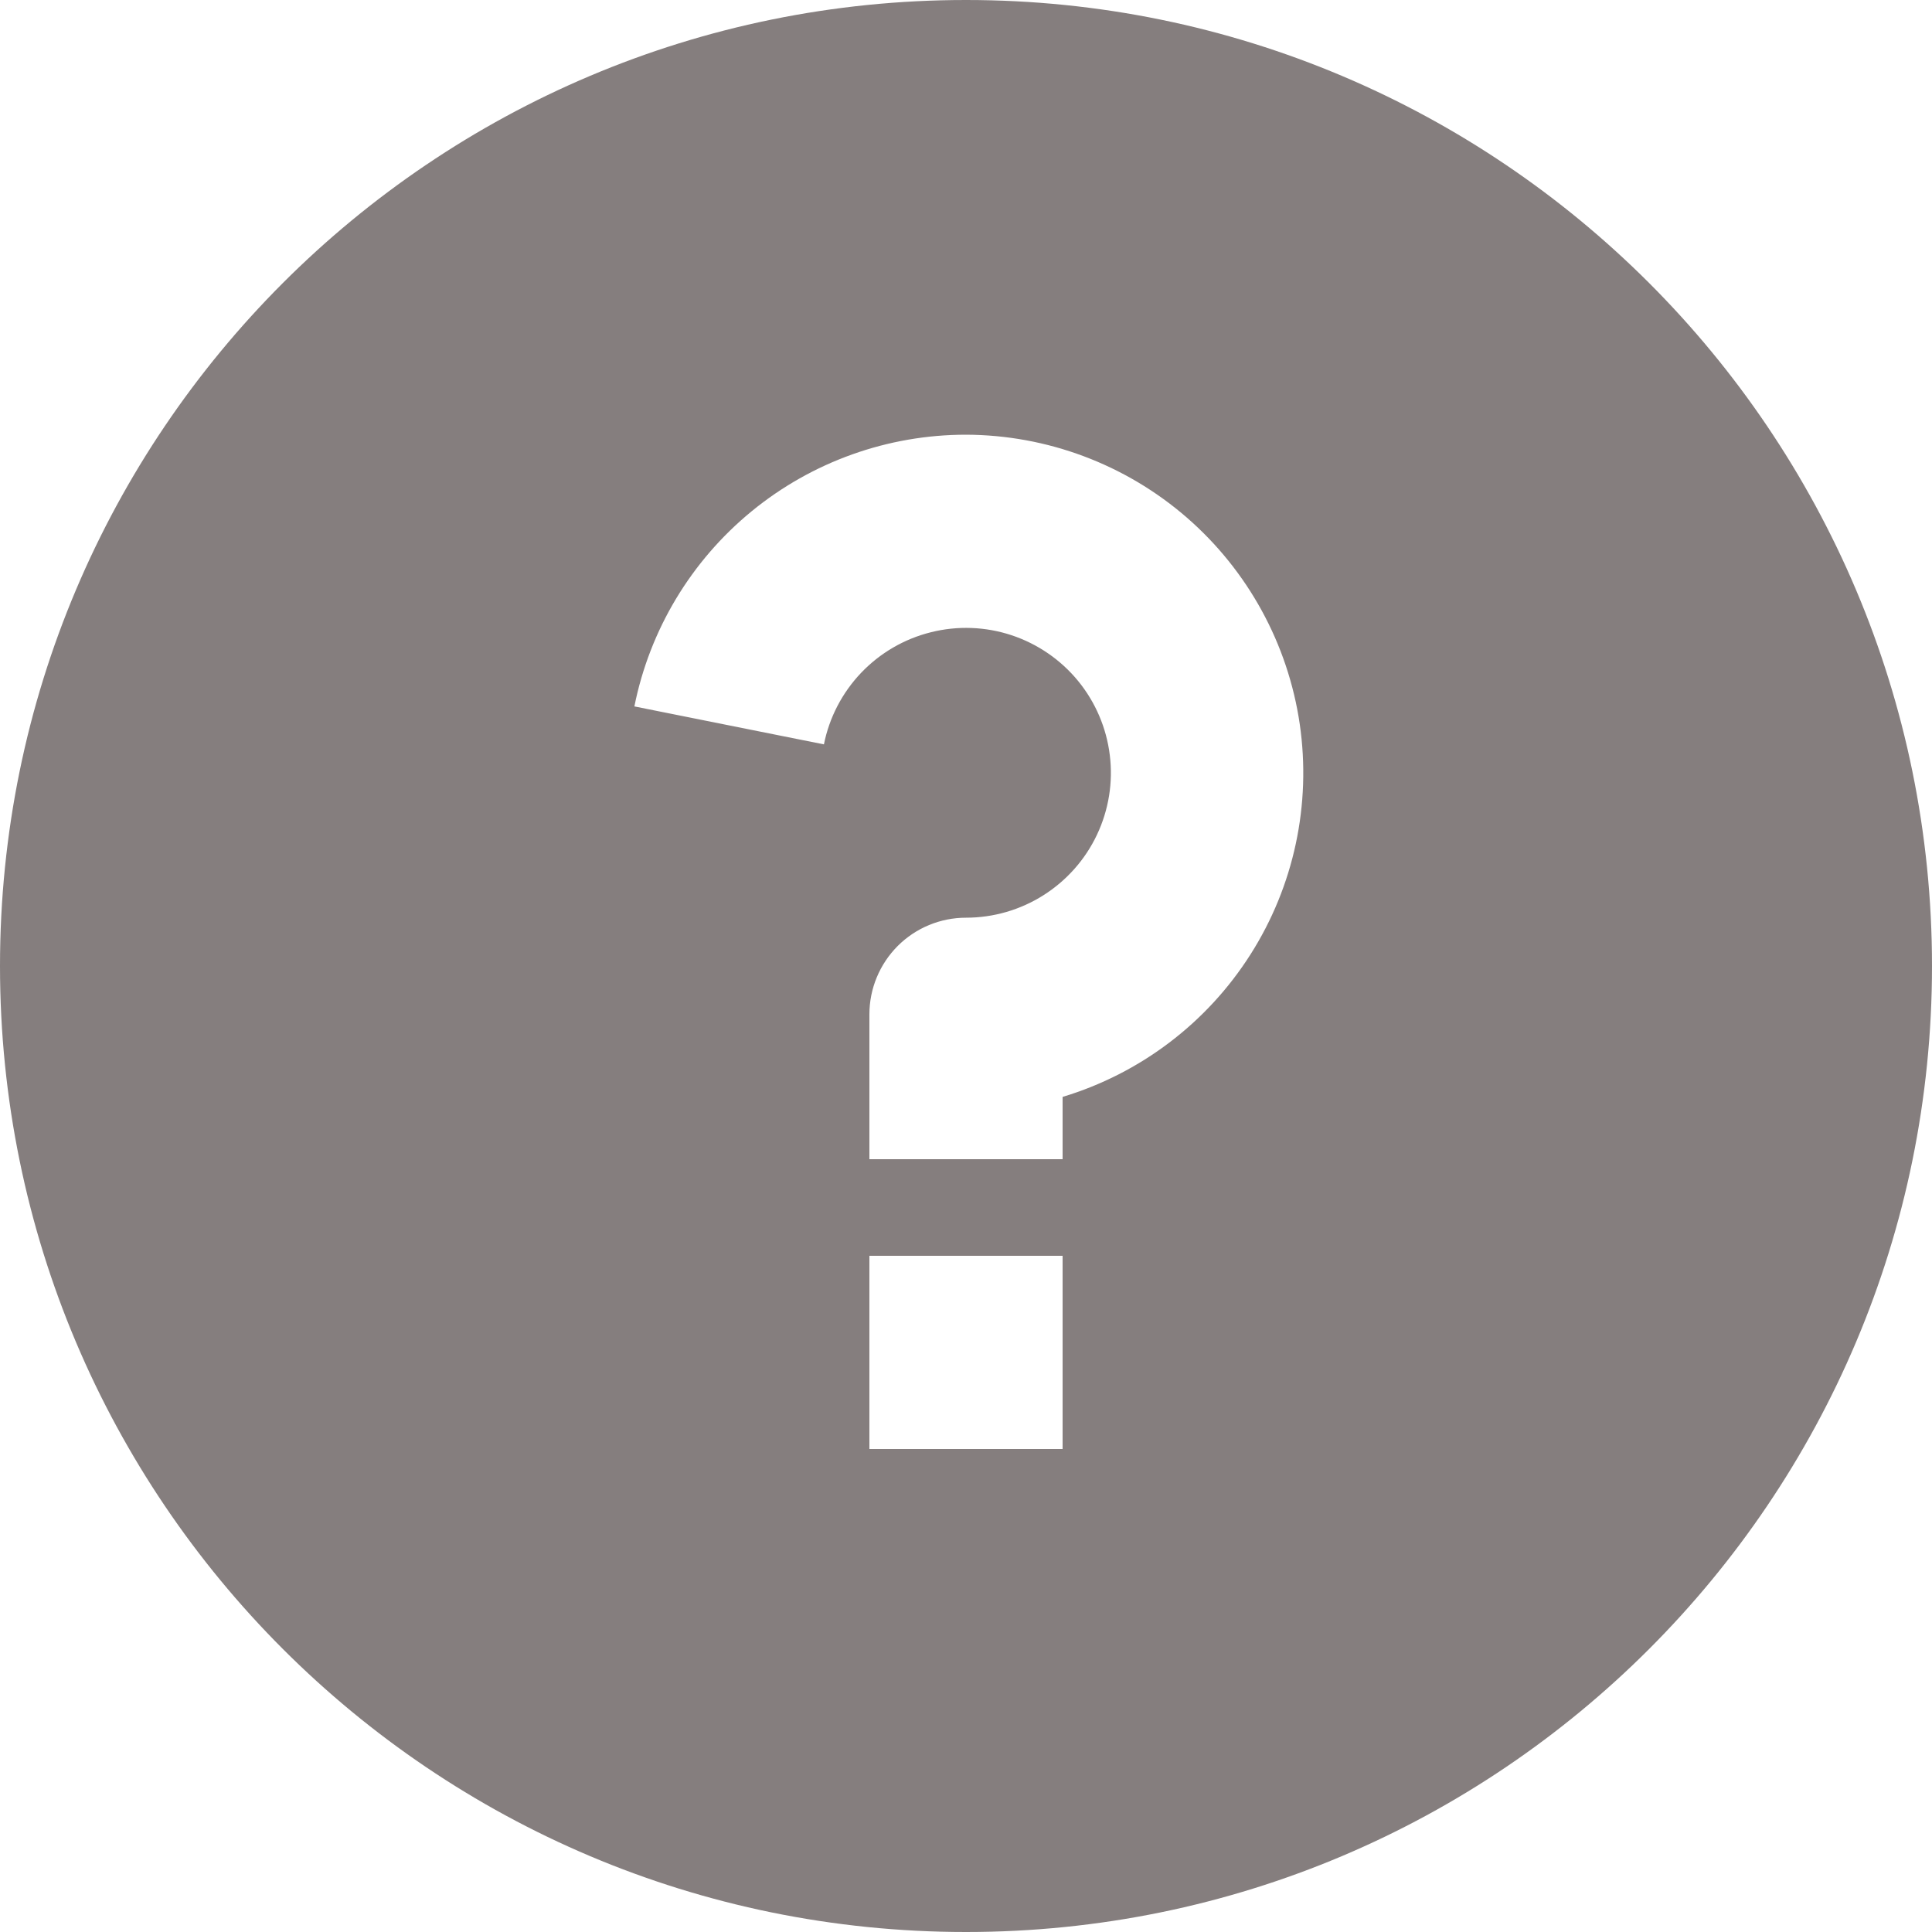 <svg width="28" height="28" viewBox="0 0 28 28" fill="none" xmlns="http://www.w3.org/2000/svg">
<path d="M14 28C6.268 28 0 21.732 0 14C0 6.268 6.268 0 14 0C21.732 0 28 6.268 28 14C28 21.732 21.732 28 14 28ZM12.6 18.2V21H15.4V18.2H12.6ZM15.4 15.897C16.525 15.558 17.491 14.826 18.122 13.834C18.753 12.843 19.006 11.658 18.837 10.495C18.667 9.332 18.085 8.269 17.198 7.499C16.31 6.729 15.175 6.304 14 6.3C12.867 6.3 11.769 6.692 10.893 7.41C10.017 8.128 9.416 9.127 9.194 10.238L11.941 10.788C12.019 10.398 12.206 10.039 12.48 9.751C12.755 9.463 13.105 9.259 13.491 9.163C13.877 9.066 14.282 9.081 14.66 9.206C15.037 9.331 15.372 9.561 15.624 9.868C15.876 10.176 16.036 10.549 16.084 10.944C16.133 11.338 16.068 11.739 15.898 12.098C15.728 12.458 15.459 12.761 15.123 12.974C14.787 13.187 14.398 13.3 14 13.3C13.629 13.3 13.273 13.447 13.01 13.71C12.748 13.973 12.6 14.329 12.6 14.7V16.8H15.4V15.897Z" fill="#857E7E"/>
</svg>
